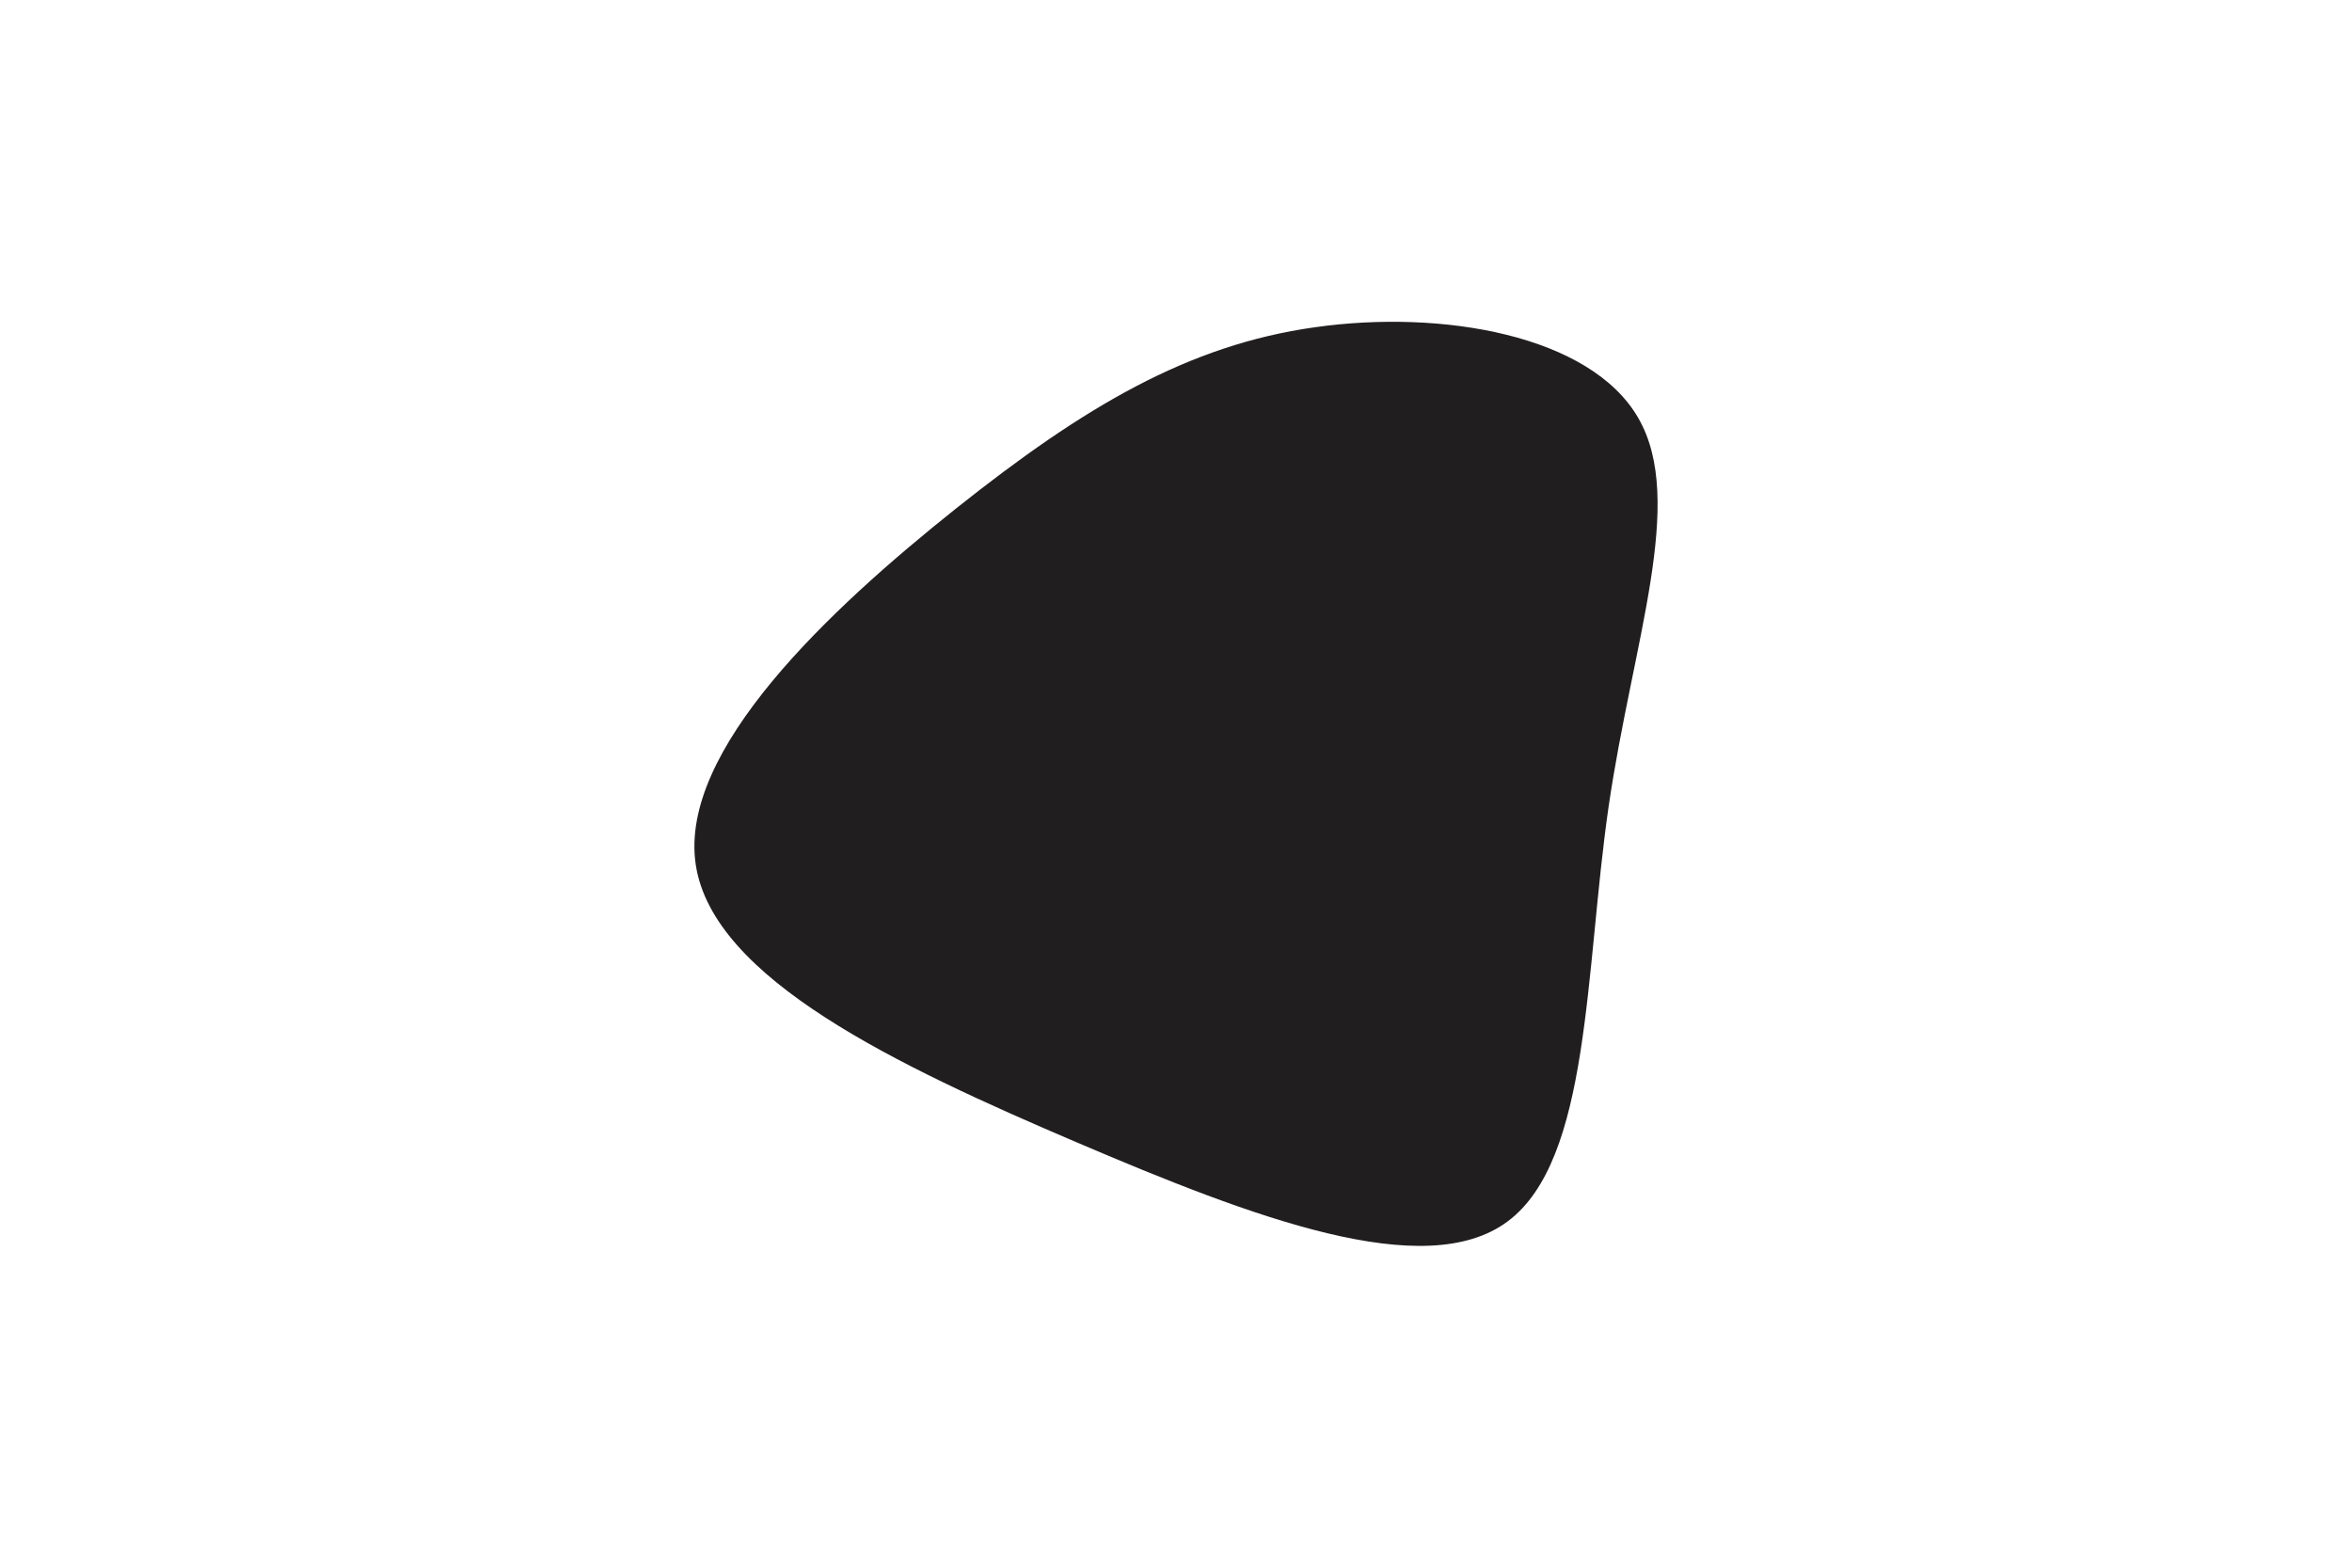 <svg id="visual" viewBox="0 0 900 600" width="900" height="600" xmlns="http://www.w3.org/2000/svg" xmlns:xlink="http://www.w3.org/1999/xlink" version="1.1"><g transform="translate(494.532 274.552)"><path d="M132.4 -114.5C150.7 -82.7 130.2 -28.8 121 34.2C111.9 97.2 114.1 169.3 82.4 192.9C50.8 216.5 -14.8 191.6 -82.9 162.5C-151 133.4 -221.7 100.1 -228.3 56.4C-234.9 12.7 -177.2 -41.3 -128.5 -80.1C-79.7 -118.9 -39.9 -142.5 8.6 -149.3C57.1 -156.2 114.1 -146.4 132.4 -114.5" fill="#211e1f"></path></g></svg>